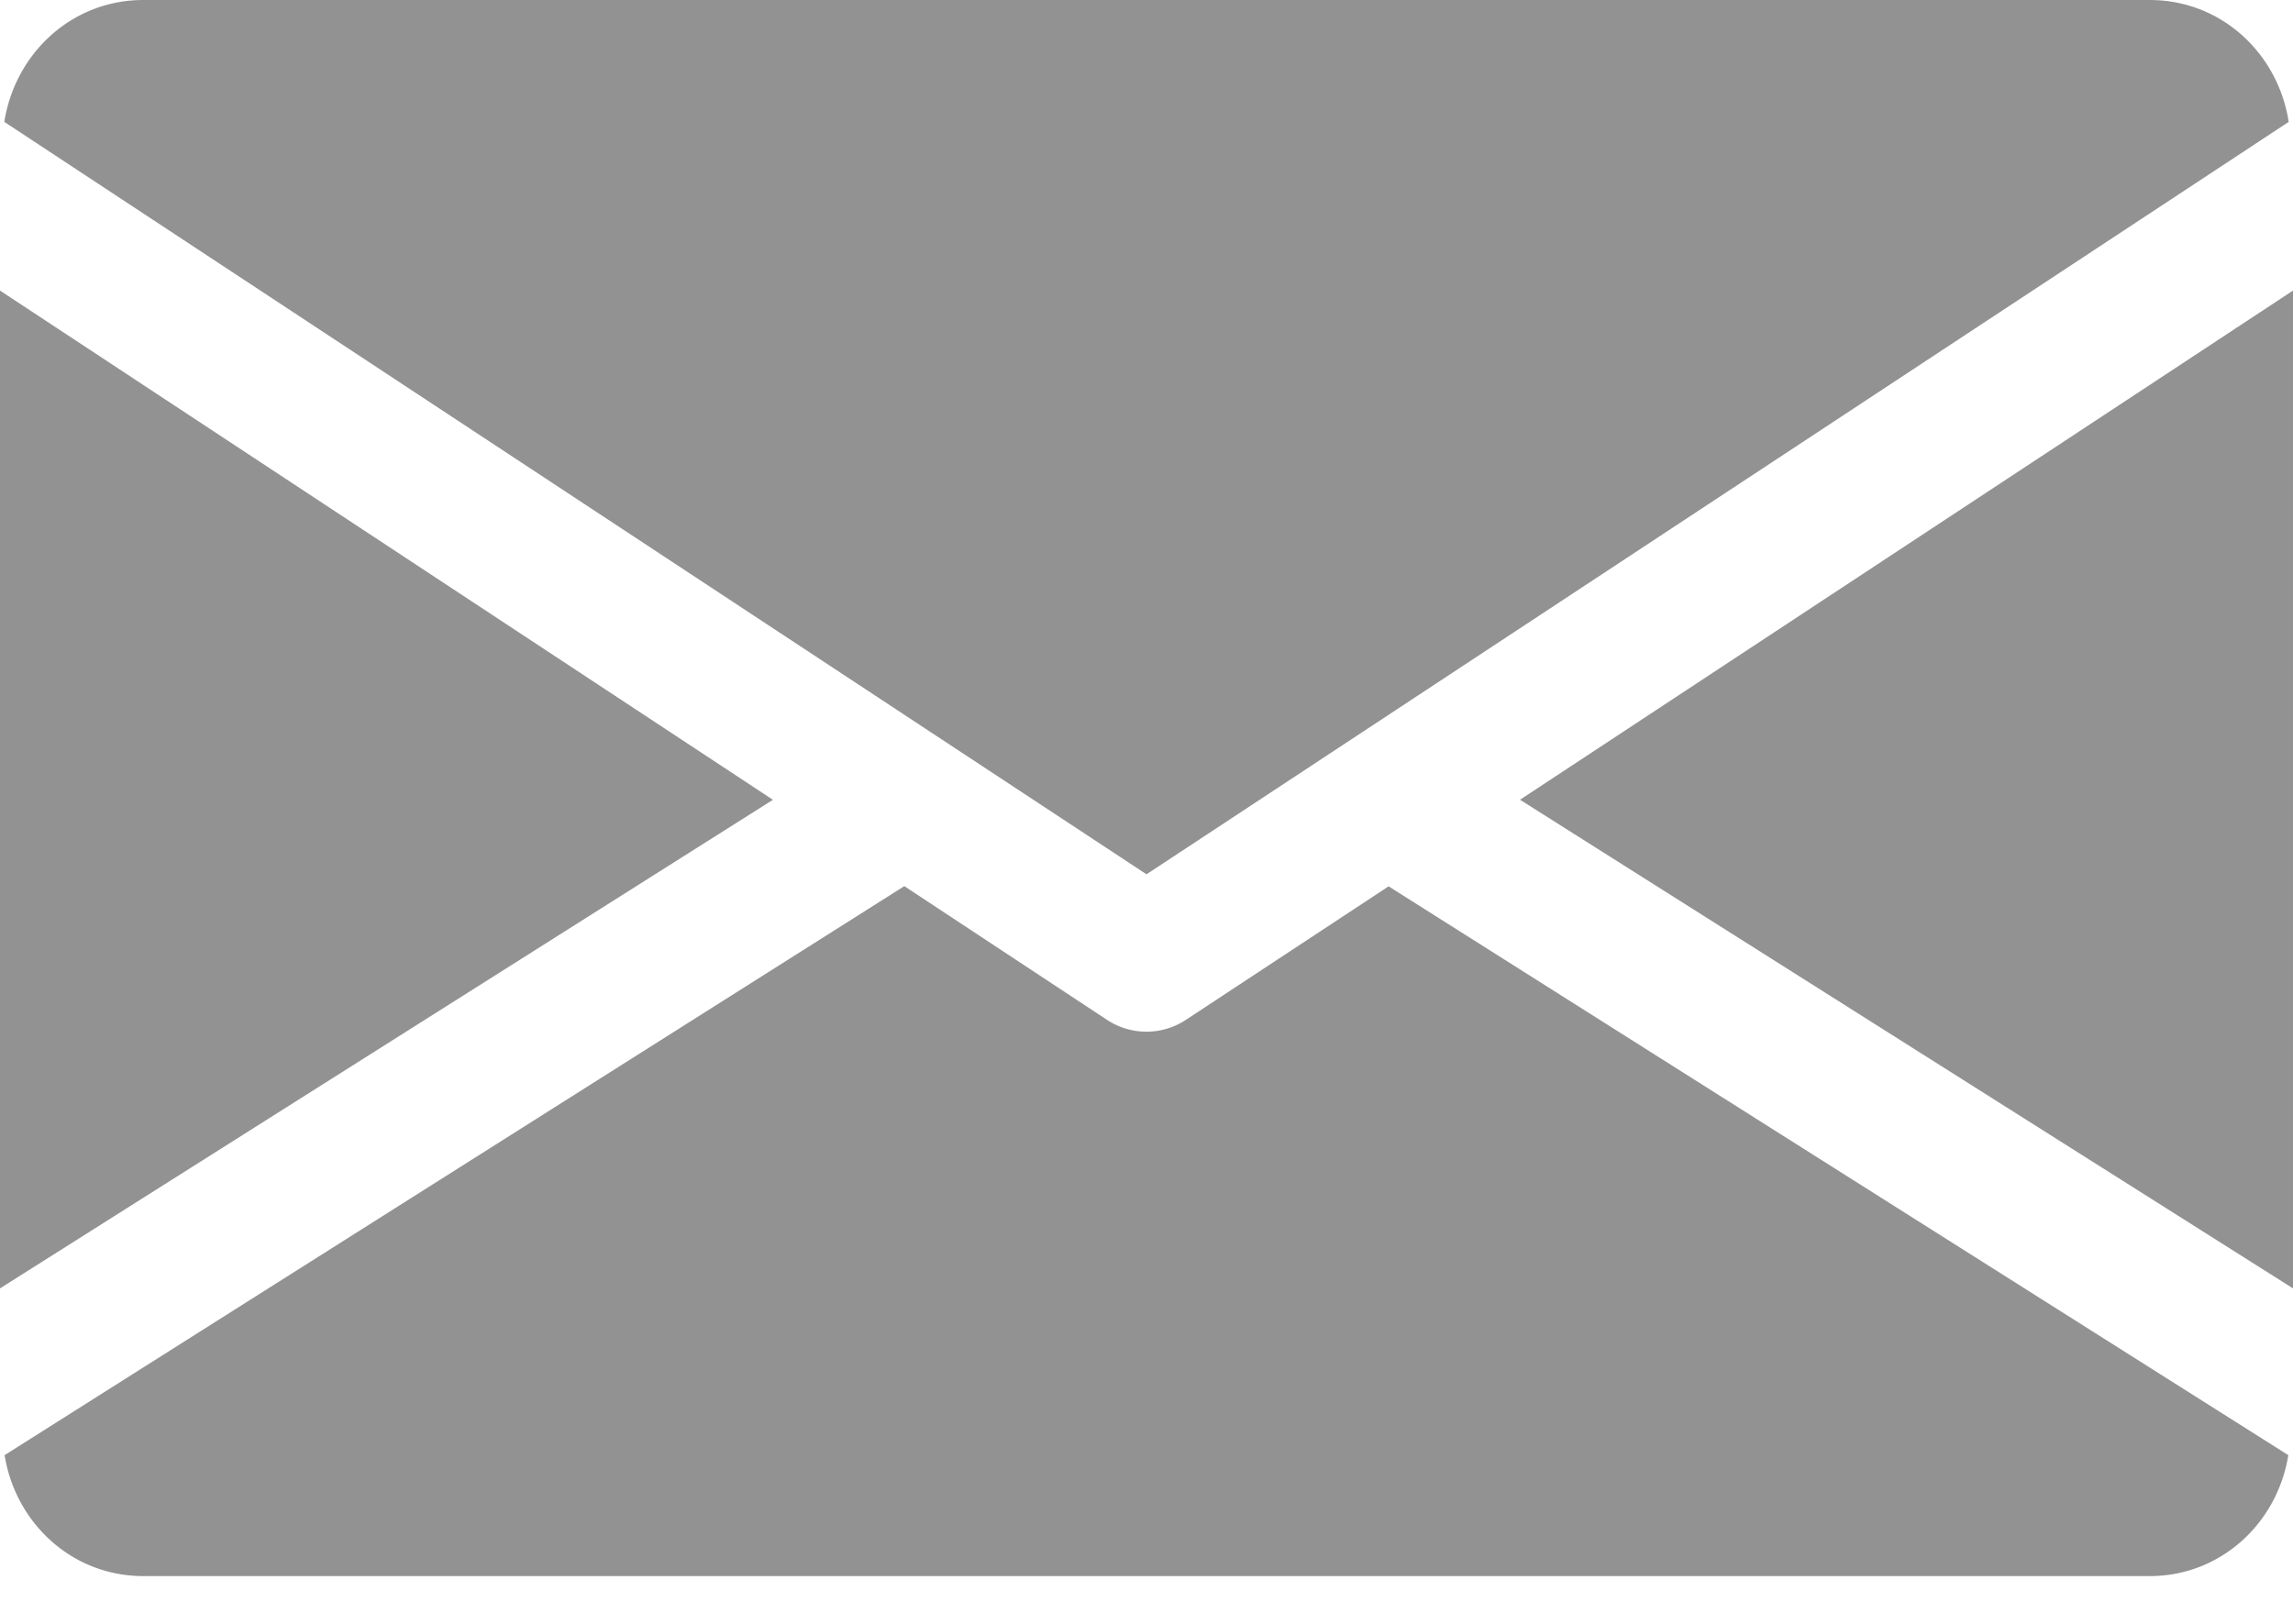 <svg width="24" height="17" fill="none" xmlns="http://www.w3.org/2000/svg"><path d="M15.91 8.373L24 13.488V3.042l-8.09 5.33zM0 3.042v10.446l8.09-5.115L0 3.042zM22.5 0h-21C.752 0 .158.558.045 1.276L12 9.153l11.955-7.877C23.843.558 23.25 0 22.5 0zm-7.966 9.279l-2.122 1.398a.75.75 0 01-.825 0l-2.122-1.4-9.417 5.957C.163 15.946.754 16.5 1.5 16.5h21c.745 0 1.336-.554 1.451-1.266l-9.417-5.955z" fill="#929292"/></svg>